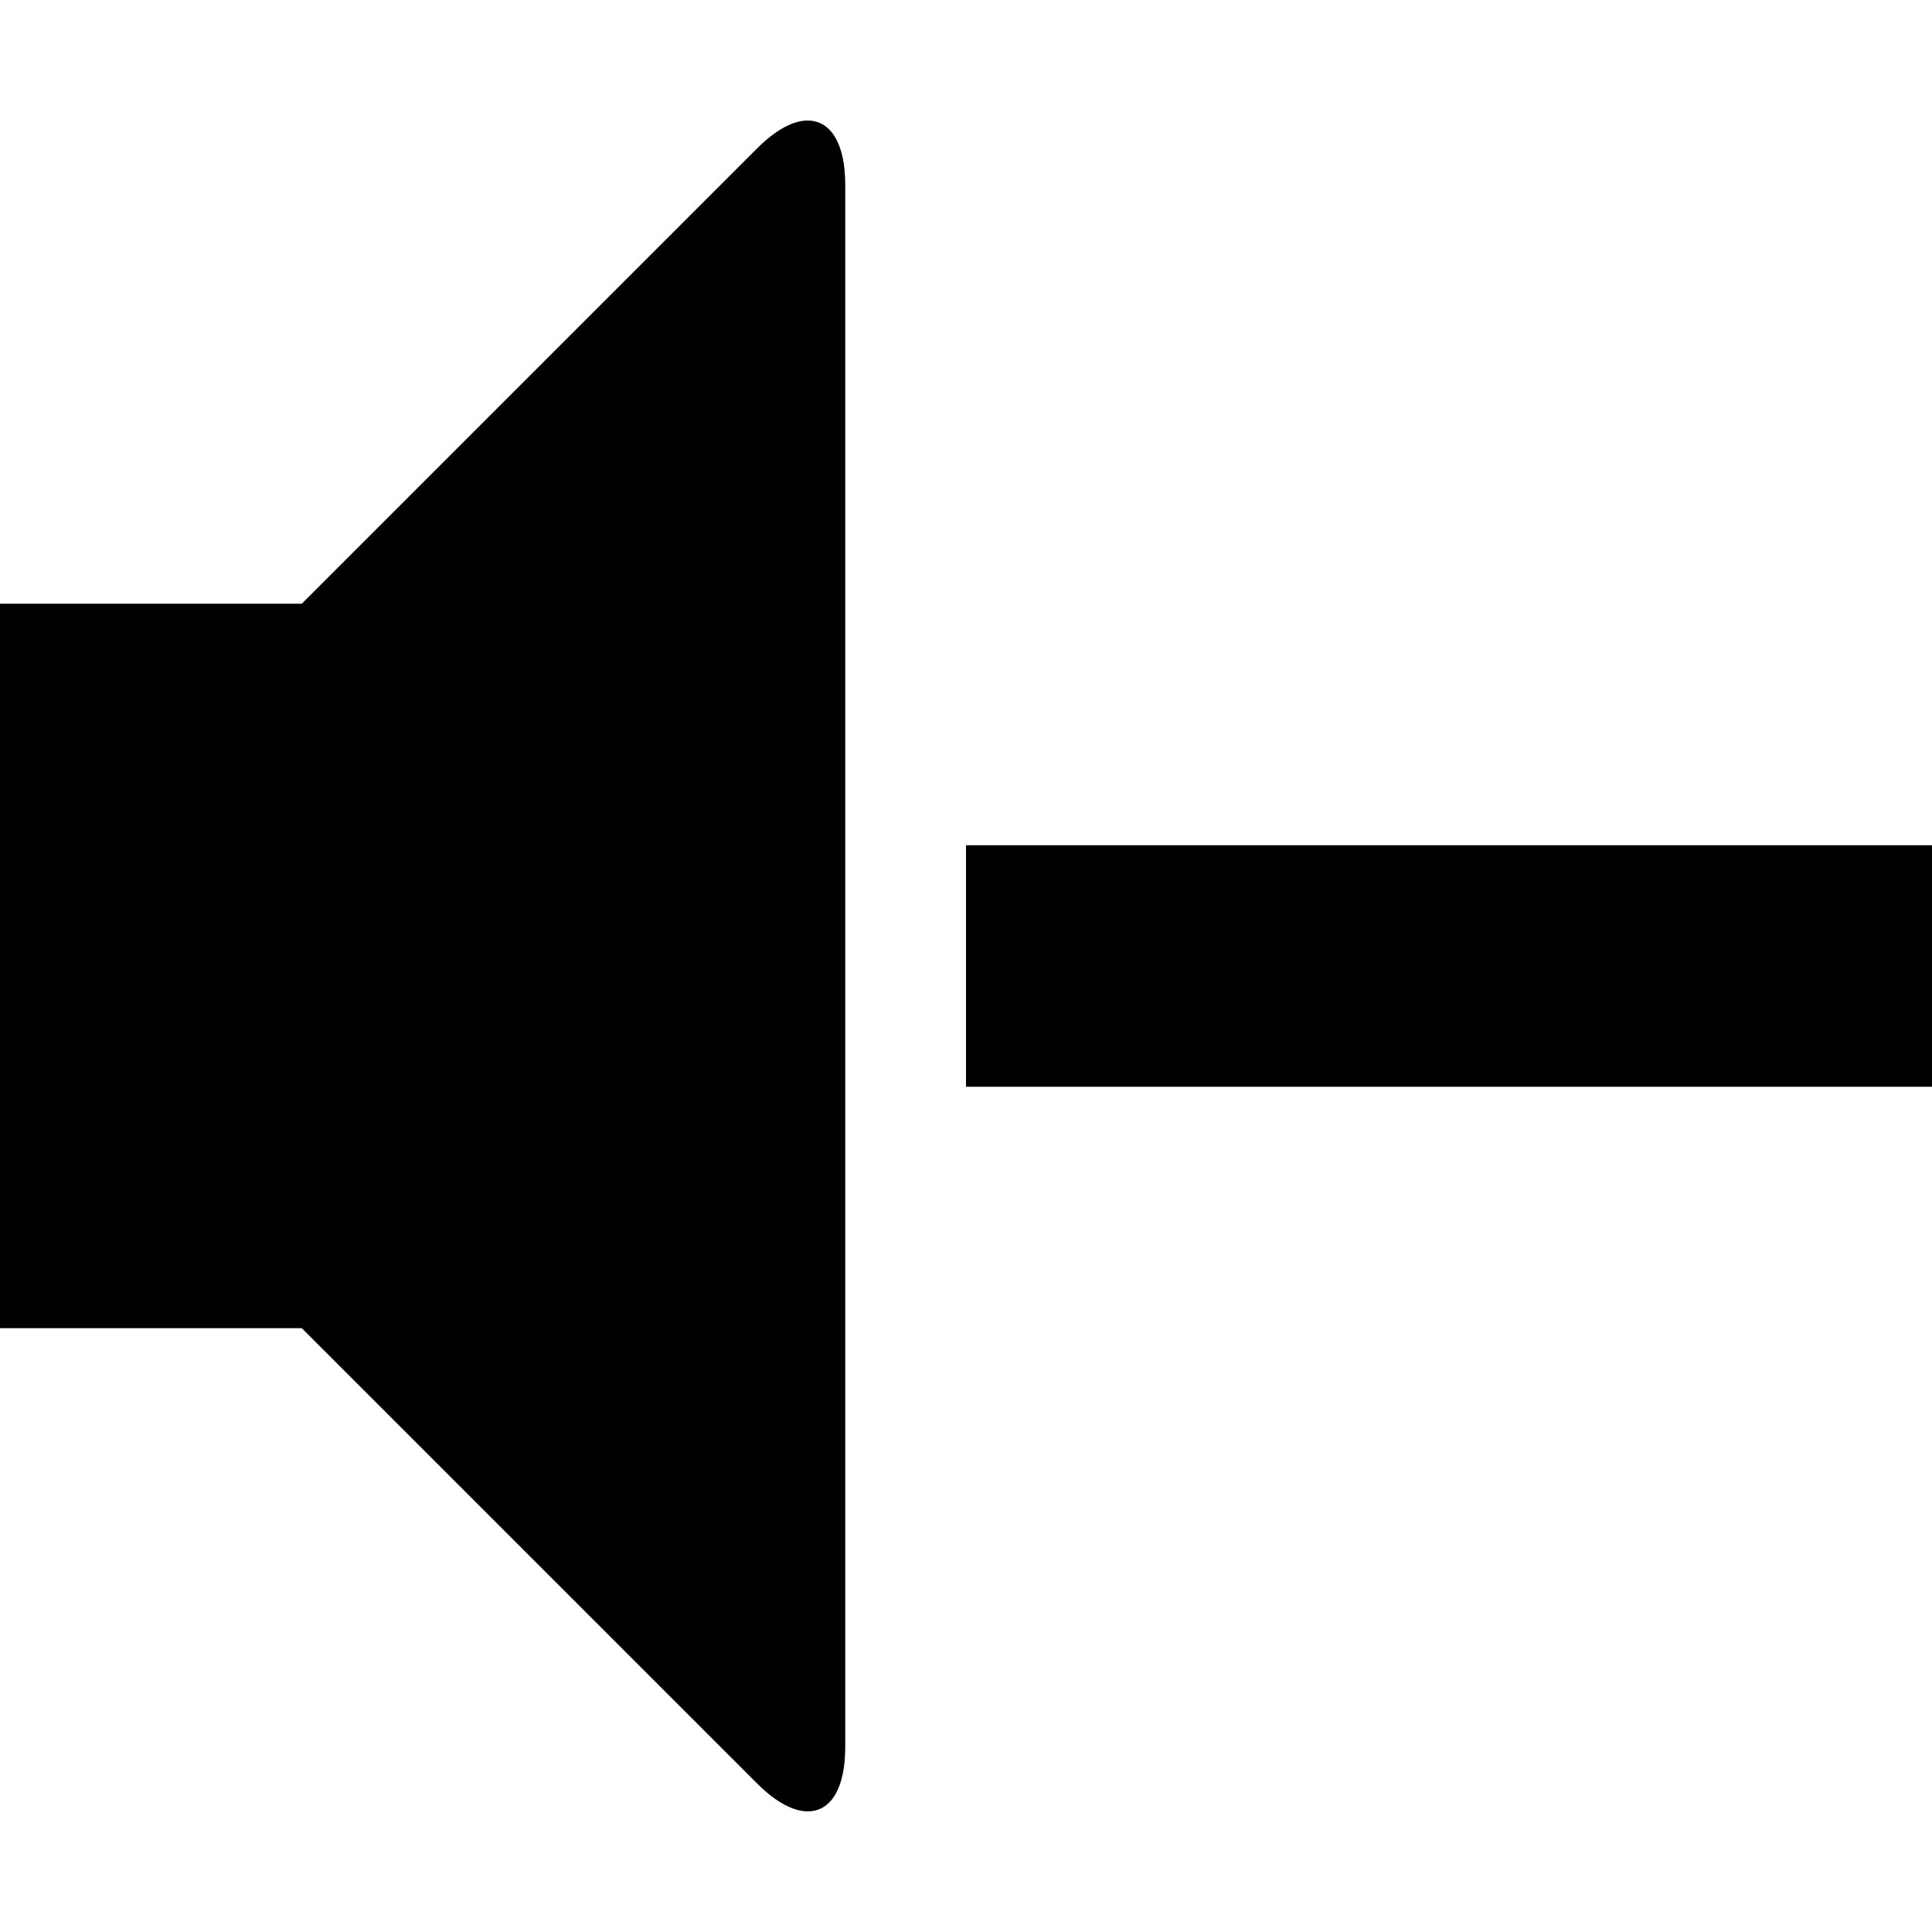 <?xml version="1.0" encoding="utf-8"?>
<!-- Generated by IcoMoon.io -->
<!DOCTYPE svg PUBLIC "-//W3C//DTD SVG 1.1//EN" "http://www.w3.org/Graphics/SVG/1.1/DTD/svg11.dtd">
<svg version="1.1" xmlns="http://www.w3.org/2000/svg" xmlns:xlink="http://www.w3.org/1999/xlink" width="32" height="32" viewBox="0 0 32 32">
<g id="icomoon-ignore">
</g>
<path d="M13.38 1.997c0.374 0 0.62 0.371 0.62 1.065v25.875c0 0.694-0.245 1.065-0.62 1.065-0.238 0-0.527-0.15-0.839-0.461l-7.542-7.542h-5v-12h5l7.542-7.542c0.311-0.311 0.601-0.461 0.838-0.461zM16 14h16v4h-16z" fill="#000000"></path>
</svg>
